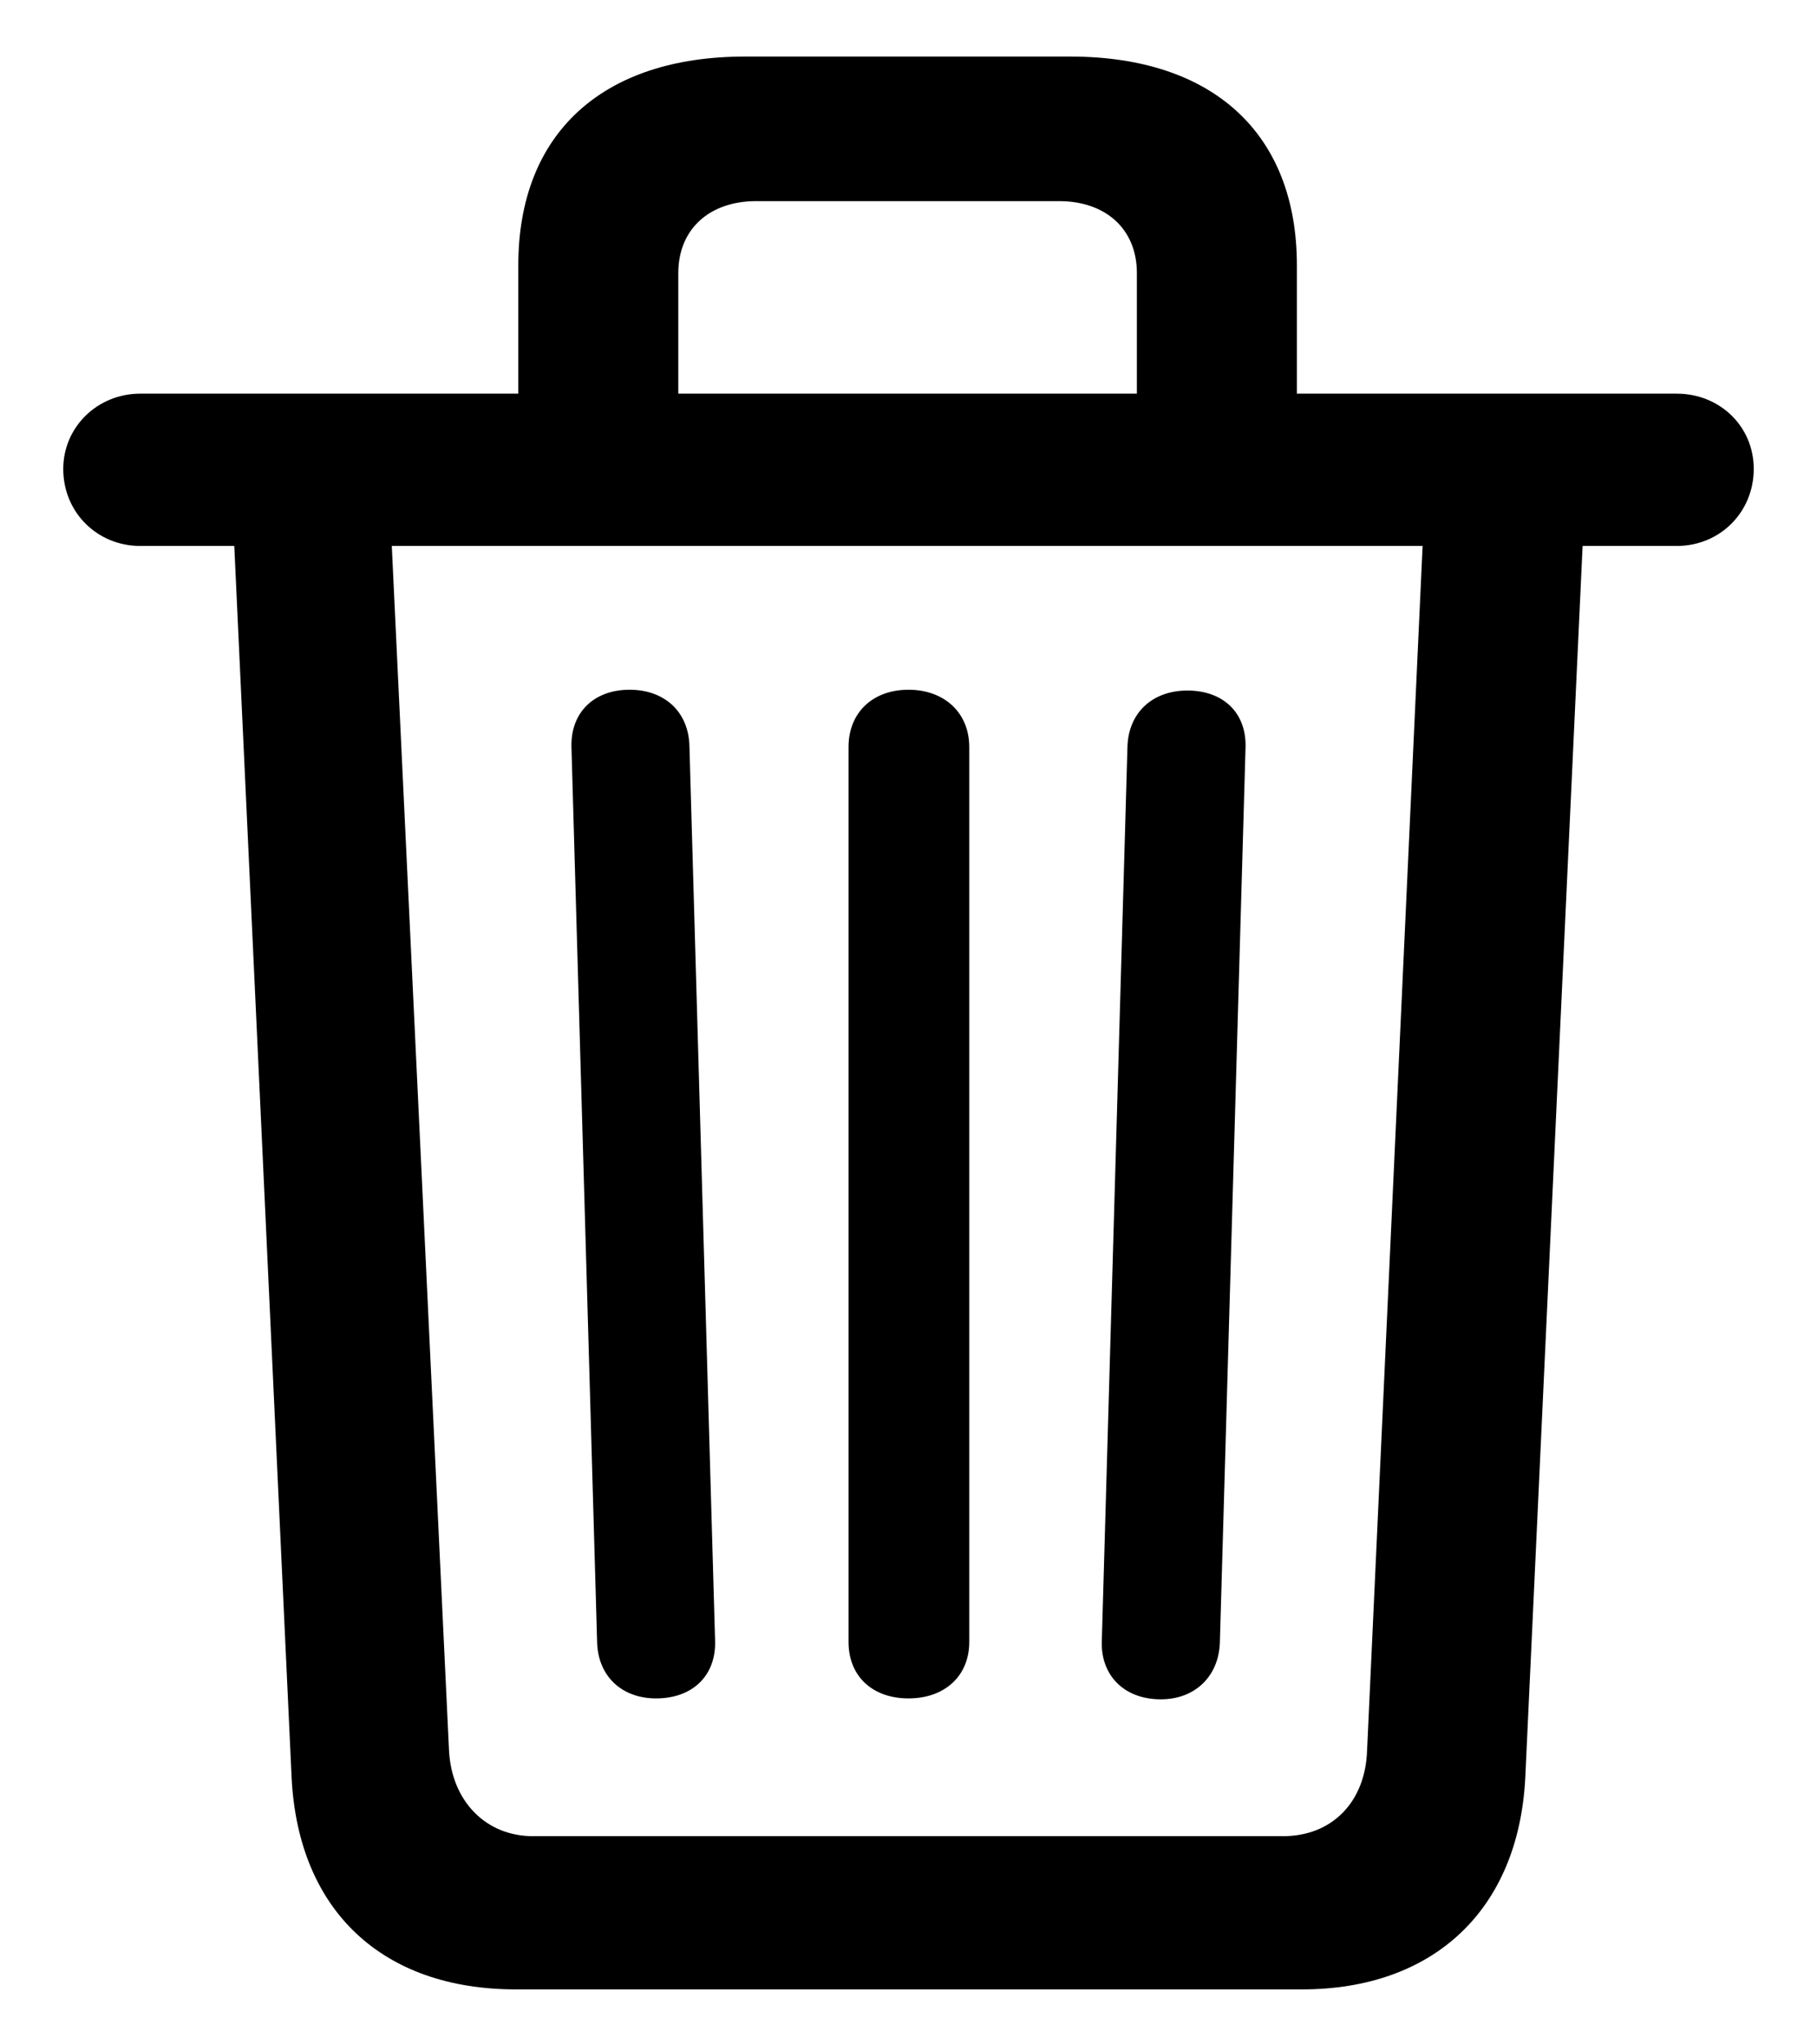 <svg width="16" height="18" viewBox="0 0 16 18" fill="none" xmlns="http://www.w3.org/2000/svg">
<path d="M4.542 17.516H11.465C12.625 17.516 13.371 16.815 13.431 15.655L13.936 4.807H14.765C15.149 4.807 15.443 4.506 15.443 4.129C15.443 3.752 15.142 3.466 14.765 3.466H11.42V2.336C11.42 1.176 10.682 0.498 9.424 0.498H6.561C5.303 0.498 4.564 1.176 4.564 2.336V3.466H1.235C0.858 3.466 0.557 3.76 0.557 4.129C0.557 4.513 0.858 4.807 1.235 4.807H2.063L2.568 15.655C2.628 16.823 3.367 17.516 4.542 17.516ZM5.973 2.404C5.973 2.02 6.244 1.771 6.659 1.771H9.326C9.74 1.771 10.011 2.02 10.011 2.404V3.466H5.973V2.404ZM4.693 16.167C4.278 16.167 3.977 15.858 3.954 15.414L3.45 4.807H12.527L12.038 15.414C12.023 15.866 11.729 16.167 11.299 16.167H4.693ZM5.777 14.954C6.101 14.954 6.305 14.751 6.297 14.45L6.071 6.57C6.064 6.268 5.853 6.073 5.544 6.073C5.227 6.073 5.024 6.276 5.032 6.577L5.258 14.457C5.265 14.759 5.476 14.954 5.777 14.954ZM8 14.954C8.316 14.954 8.535 14.759 8.535 14.457V6.577C8.535 6.276 8.316 6.073 8 6.073C7.683 6.073 7.472 6.276 7.472 6.577V14.457C7.472 14.759 7.683 14.954 8 14.954ZM10.222 14.962C10.523 14.962 10.734 14.759 10.742 14.457L10.968 6.577C10.975 6.276 10.772 6.08 10.456 6.08C10.147 6.08 9.936 6.276 9.928 6.577L9.702 14.457C9.695 14.751 9.898 14.962 10.222 14.962Z" fill="black"/>
</svg>
